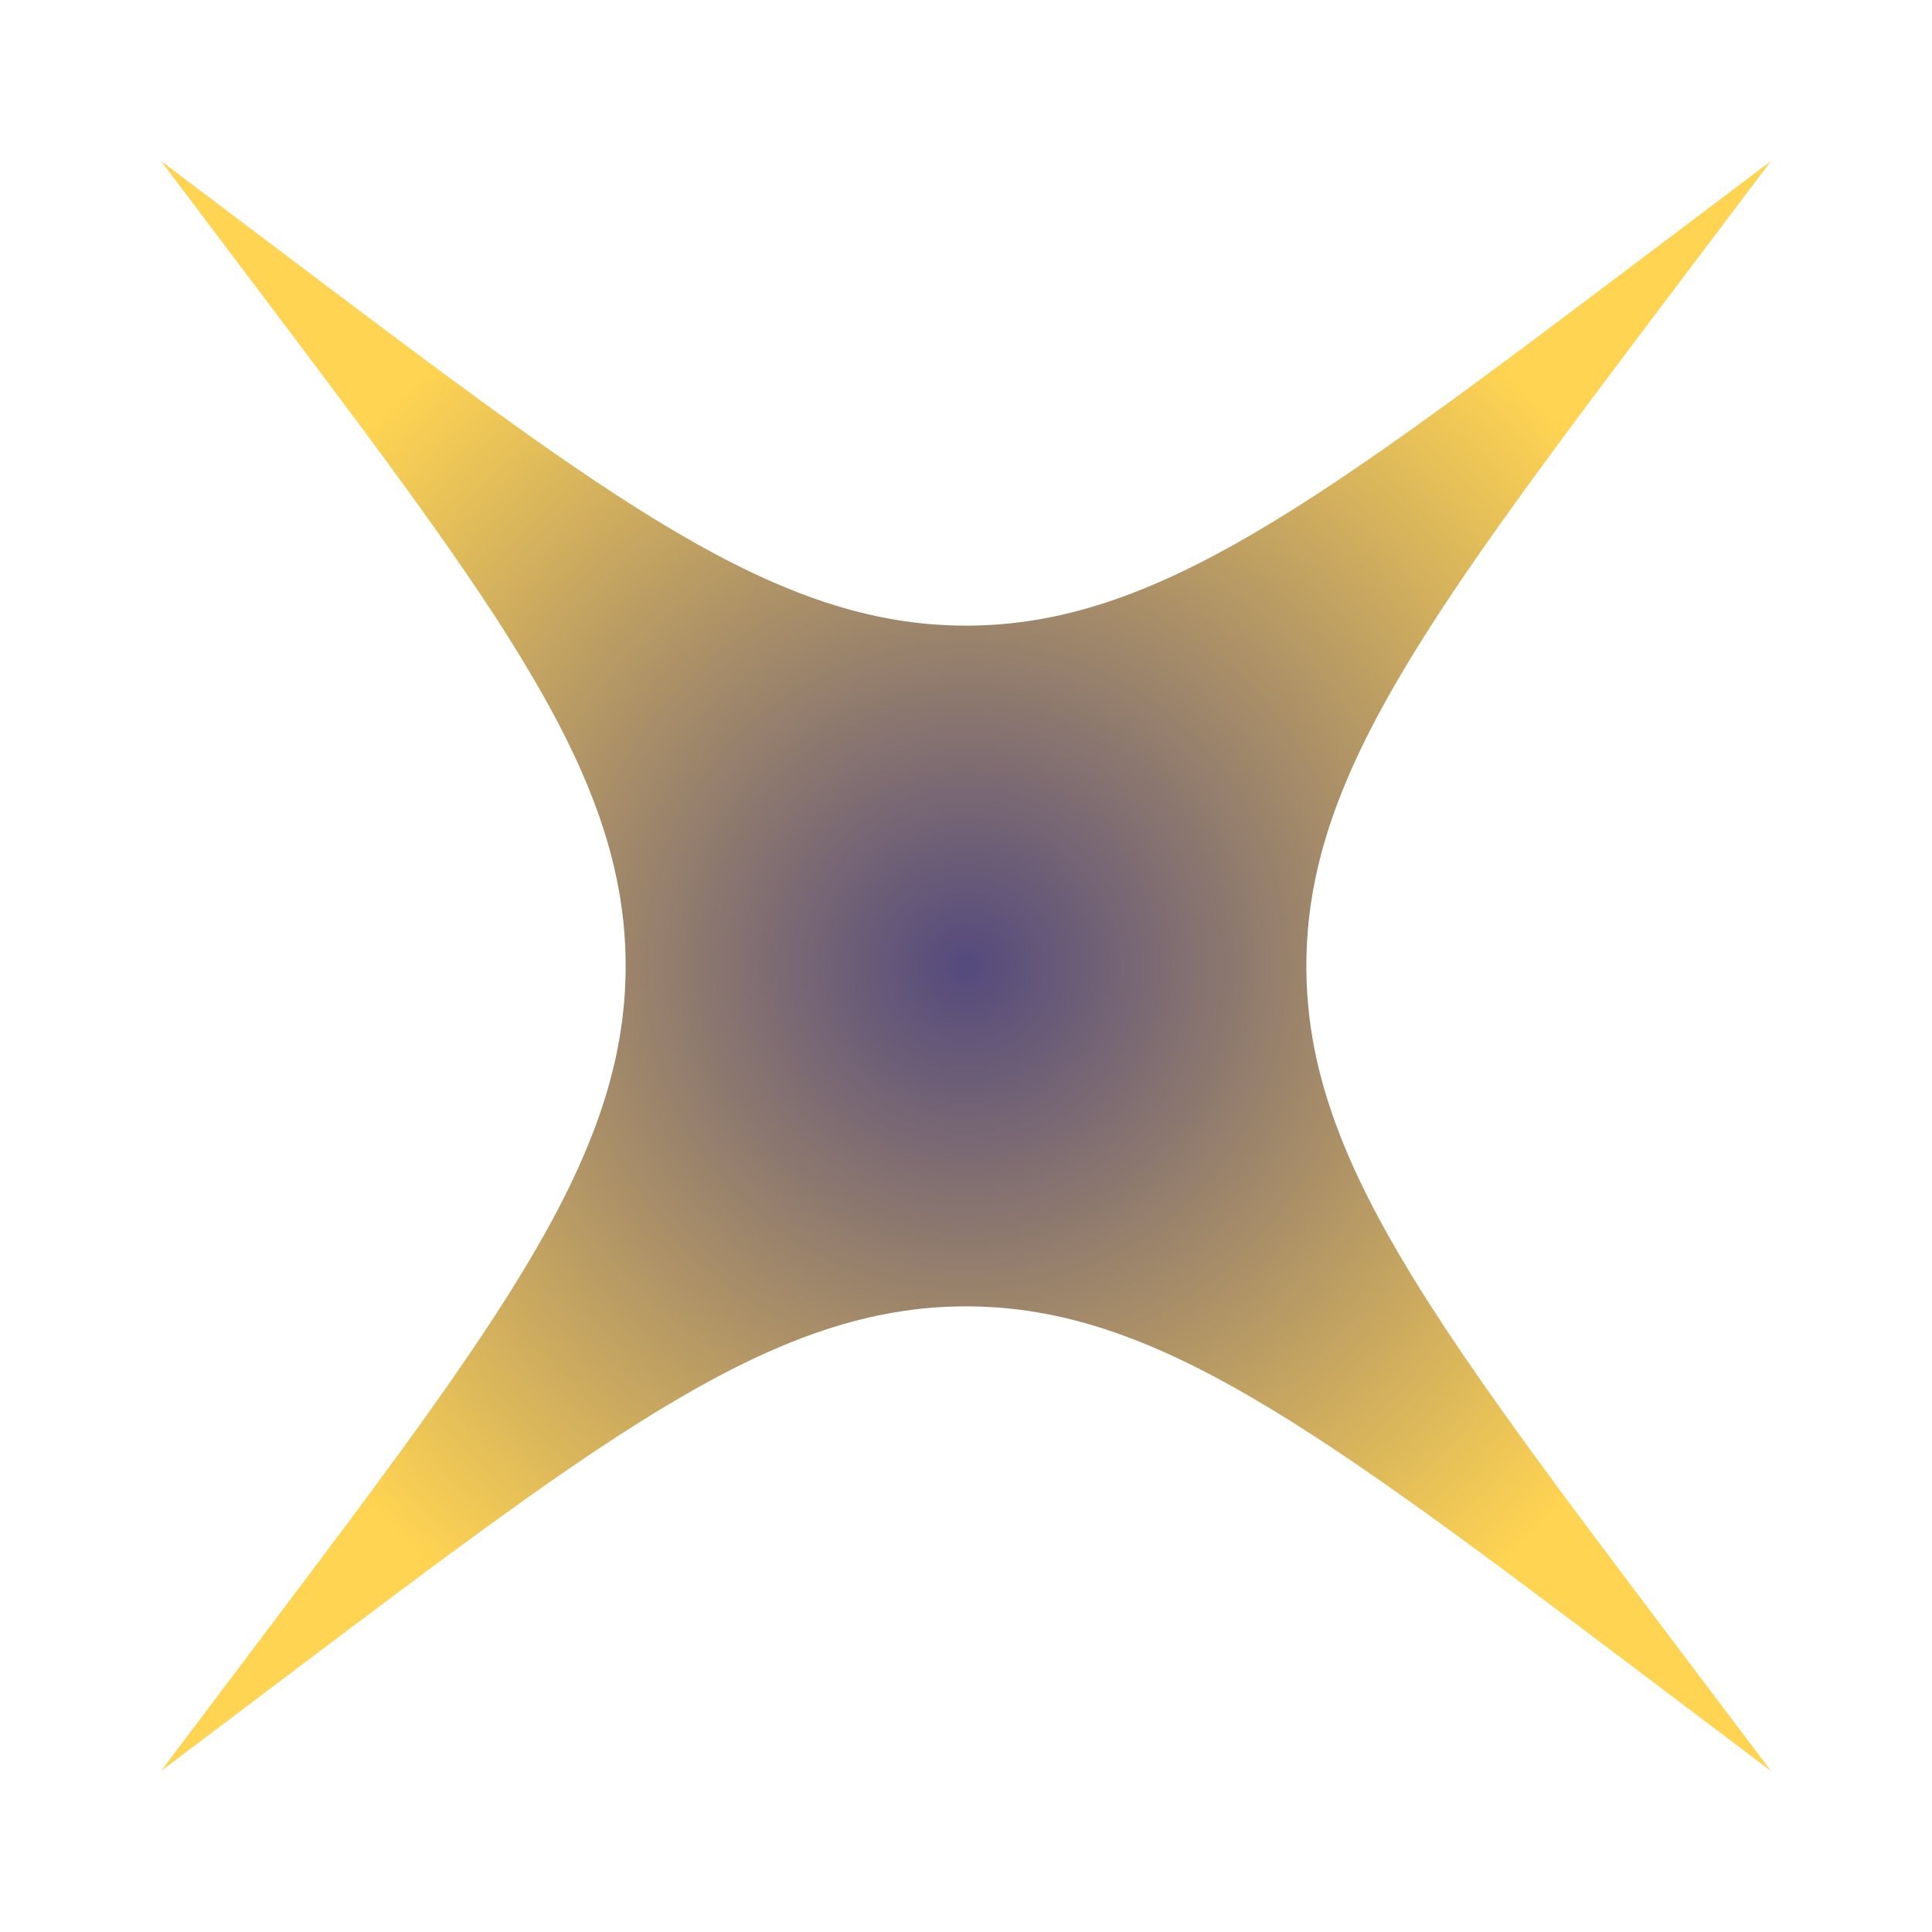 <svg width="48" height="48" viewBox="0 0 48 48" fill="none" xmlns="http://www.w3.org/2000/svg">
<path d="M7.107 41.656C15.238 35.523 19.303 32.456 24 32.456C28.697 32.456 32.762 35.523 40.893 41.656L44 44L41.656 40.893C35.523 32.762 32.456 28.697 32.456 24C32.456 19.303 35.522 15.238 41.656 7.107L44 4L40.893 6.344C32.762 12.478 28.697 15.544 24 15.544C19.303 15.544 15.238 12.478 7.107 6.344L4 4L6.344 7.107C12.478 15.238 15.544 19.303 15.544 24C15.544 28.697 12.478 32.762 6.344 40.893L4 44L7.107 41.656Z" fill="url(#paint0_radial_60_1856)"/>
<defs>
<radialGradient id="paint0_radial_60_1856" cx="0" cy="0" r="1" gradientUnits="userSpaceOnUse" gradientTransform="translate(24 24) scale(20 20)">
<stop stop-color="#544A7D"/>
<stop offset="1" stop-color="#FFD452"/>
</radialGradient>
</defs>
</svg>
